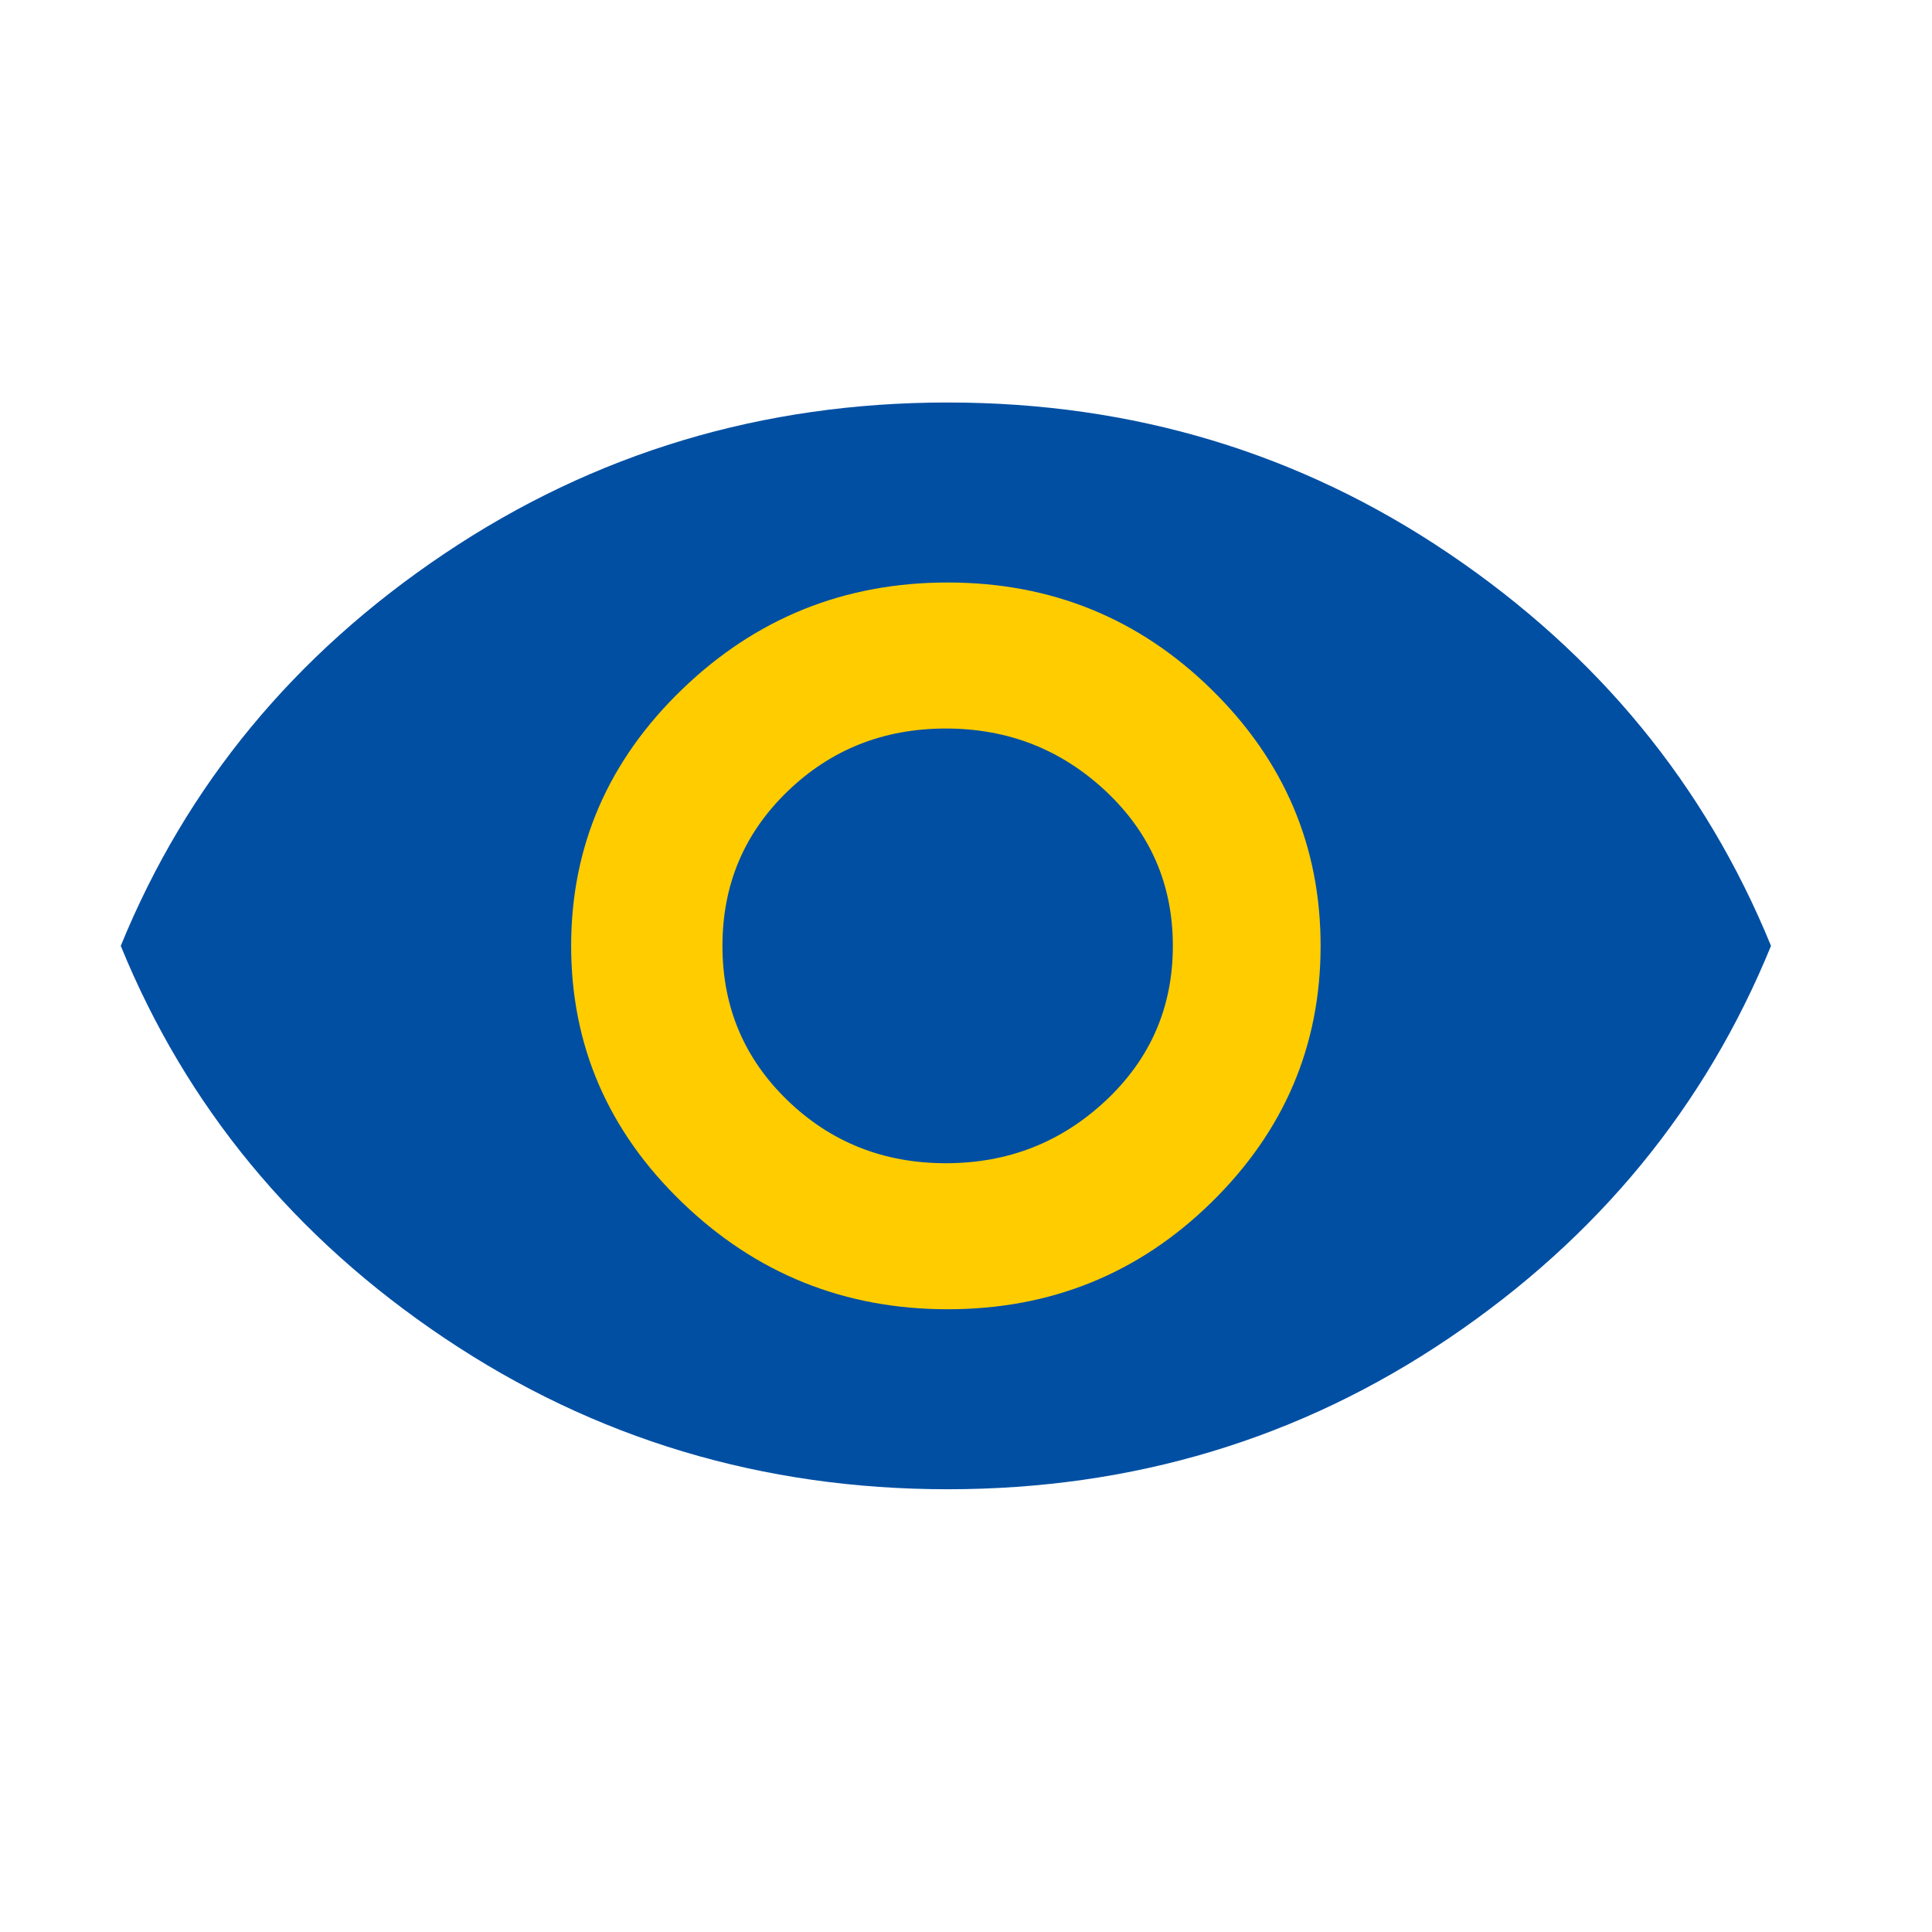 <svg width="48" height="48" viewBox="0 0 48 48" fill="none" xmlns="http://www.w3.org/2000/svg">
<ellipse cx="23.5" cy="23.5" rx="9.396" ry="9.9" fill="#FFCC00"/>
<path d="M23.544 10C28.148 10 32.3 11.252 36.001 13.755C39.702 16.258 42.368 19.506 44 23.5C42.368 27.494 39.702 30.742 36.001 33.245C32.3 35.748 28.148 37 23.544 37C18.94 37 14.773 35.748 11.043 33.245C7.313 30.742 4.632 27.494 3 23.5C4.632 19.506 7.313 16.258 11.043 13.755C14.773 11.252 18.94 10 23.544 10ZM23.544 32.528C26.108 32.528 28.294 31.642 30.1 29.87C31.907 28.098 32.81 25.975 32.81 23.5C32.81 21.025 31.907 18.902 30.1 17.13C28.294 15.358 26.108 14.472 23.544 14.472C20.979 14.472 18.779 15.358 16.944 17.13C15.108 18.902 14.19 21.025 14.19 23.5C14.19 25.975 15.108 28.098 16.944 29.87C18.779 31.642 20.979 32.528 23.544 32.528ZM23.5 18.1C25.044 18.1 26.37 18.62 27.478 19.661C28.585 20.702 29.139 21.981 29.139 23.5C29.139 25.019 28.585 26.298 27.478 27.339C26.37 28.38 25.044 28.9 23.5 28.9C21.956 28.9 20.644 28.38 19.566 27.339C18.488 26.298 17.949 25.019 17.949 23.5C17.949 21.981 18.488 20.702 19.566 19.661C20.644 18.62 21.956 18.1 23.5 18.1Z" fill="#004FA3"/>
</svg>
